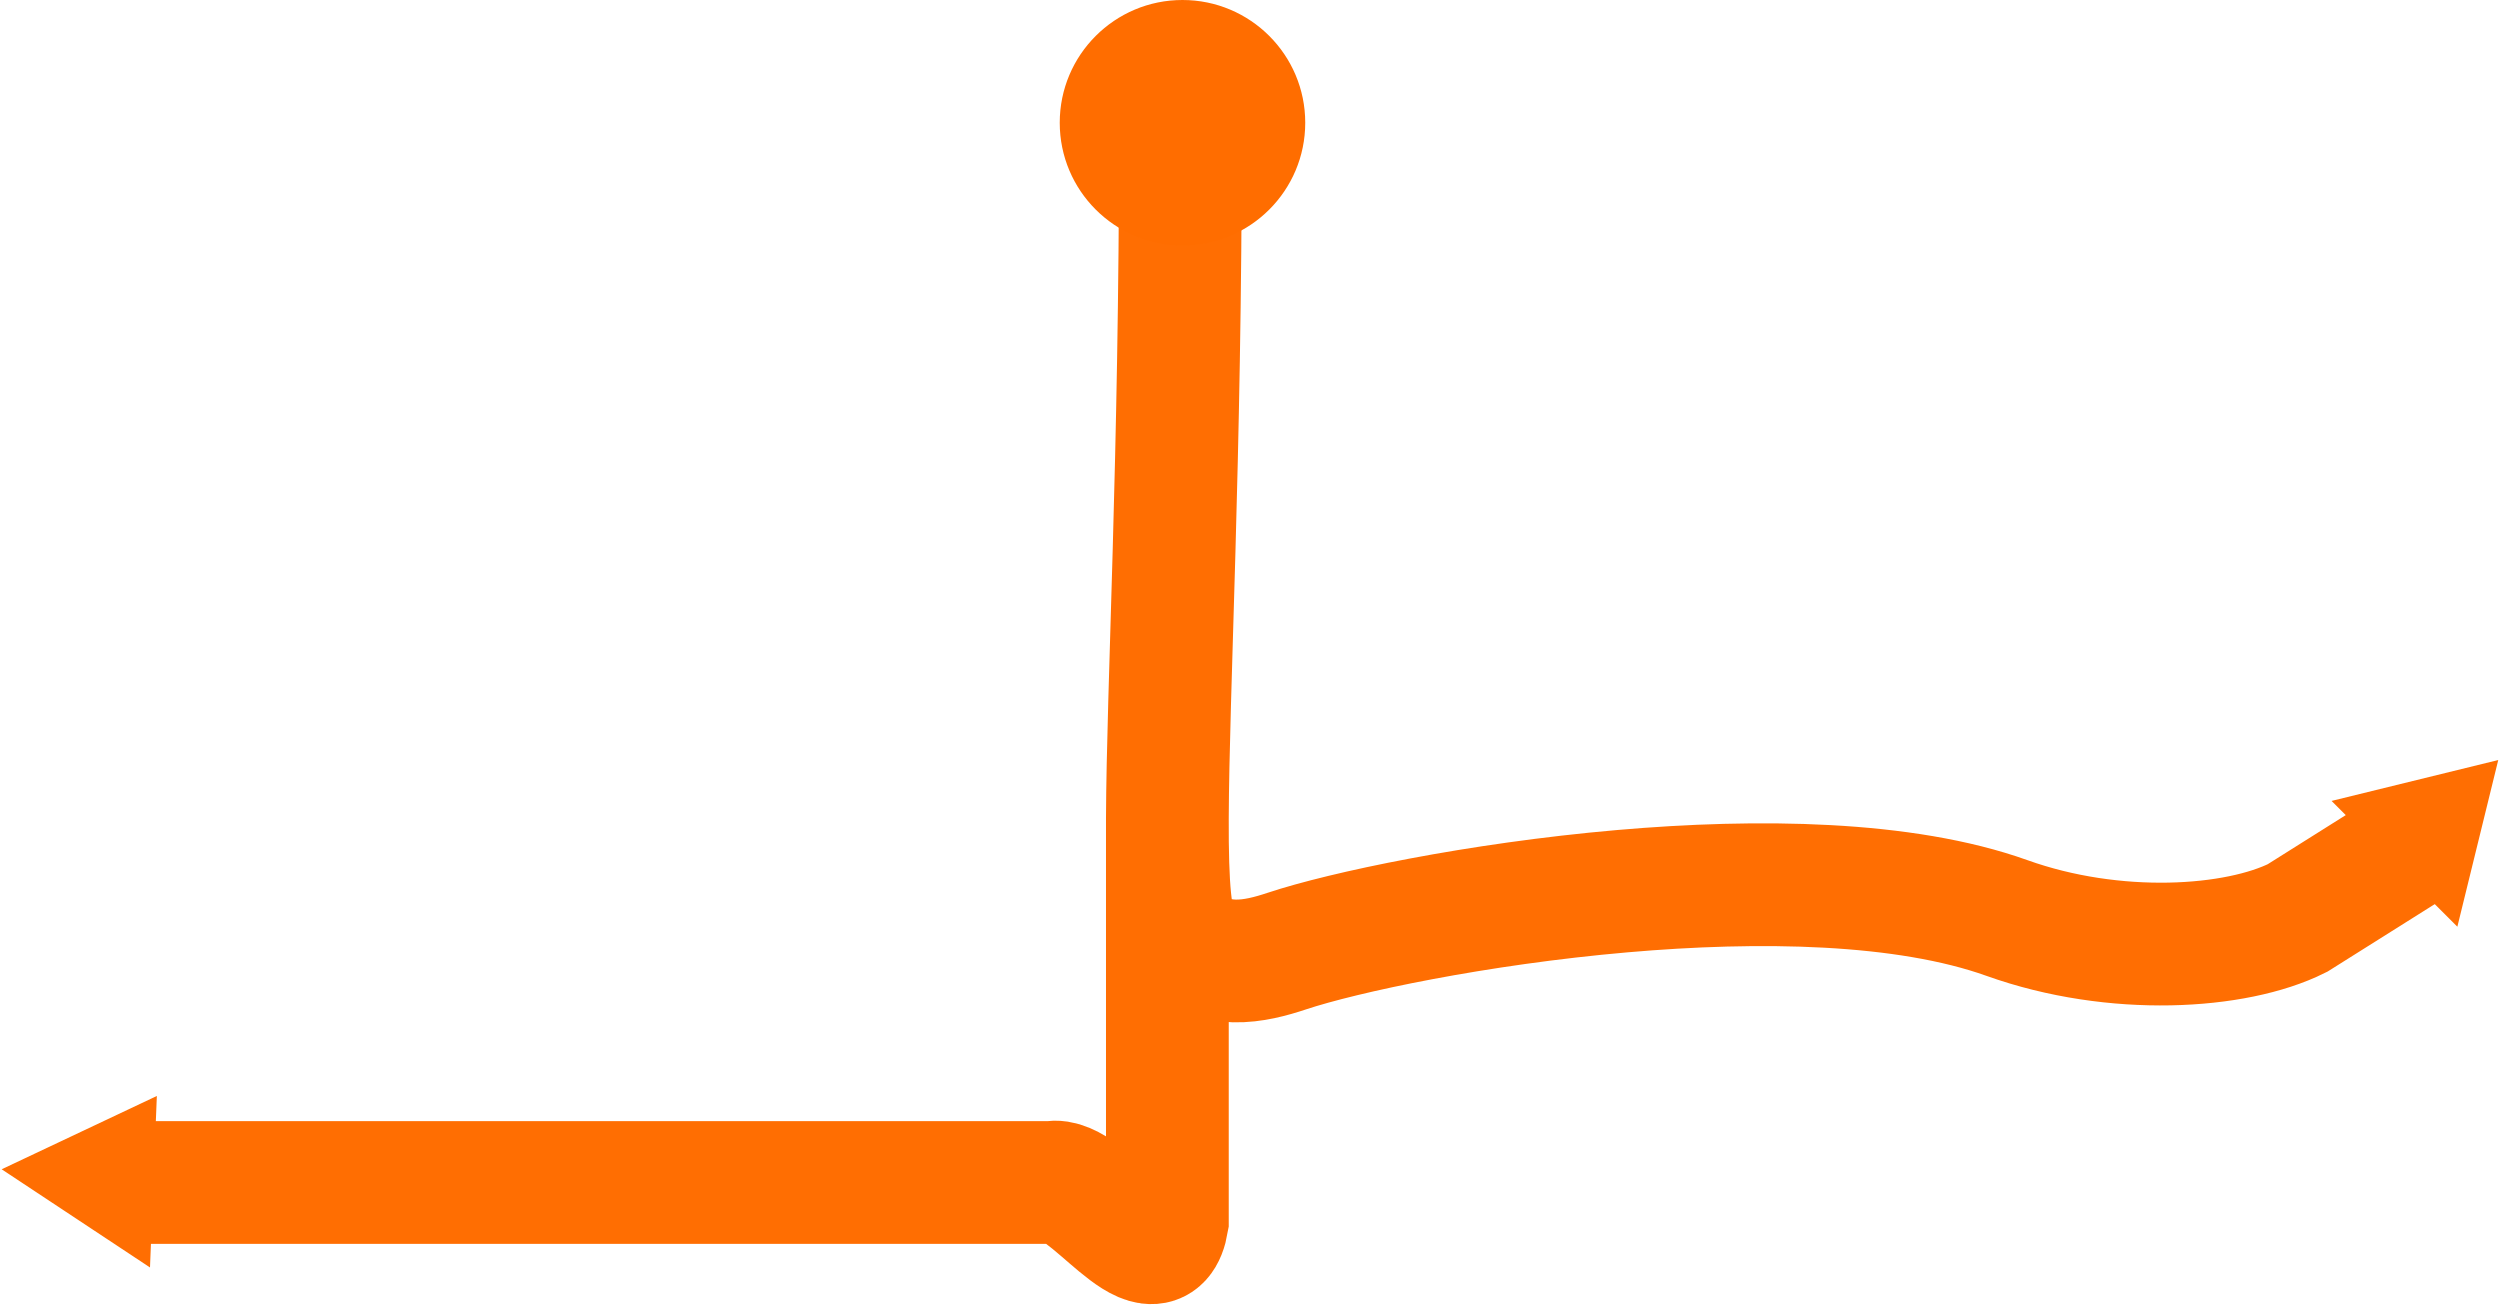 <svg width="611" height="319" viewBox="0 0 611 319" fill="none" xmlns="http://www.w3.org/2000/svg">
<path ref="path" d="M288.5 32.5C288.5 112.543 285.427 168.615 285.305 200M285.305 200C285.24 216.648 286.006 226.35 288.5 229C296.5 237.5 306.921 234.965 314.5 232.447C328.36 227.843 361.018 220.895 396.5 217.803C429.731 214.908 465.439 215.396 490.5 224.361C516.864 233.792 546.5 231.861 561.5 224.361L587.5 208M285.305 200V275.5V287V298.5C282.5 315 265.5 287 257 289H175H135.5C135.5 289 105.331 289 86 289C66.669 289 36.5 289 36.5 289" stroke="#FF6E02" stroke-width="30"/>
<circle cx="289" cy="30" r="30" fill="#FF6D00"/>
<path d="M610.573 185.75L600.577 226.489L569.834 195.745L610.573 185.75Z" fill="#FF6E02"/>
<path d="M38.333 267.855L36.66 309.769L0.405 285.772L38.333 267.855Z" fill="#FF6E02"/>
</svg>

